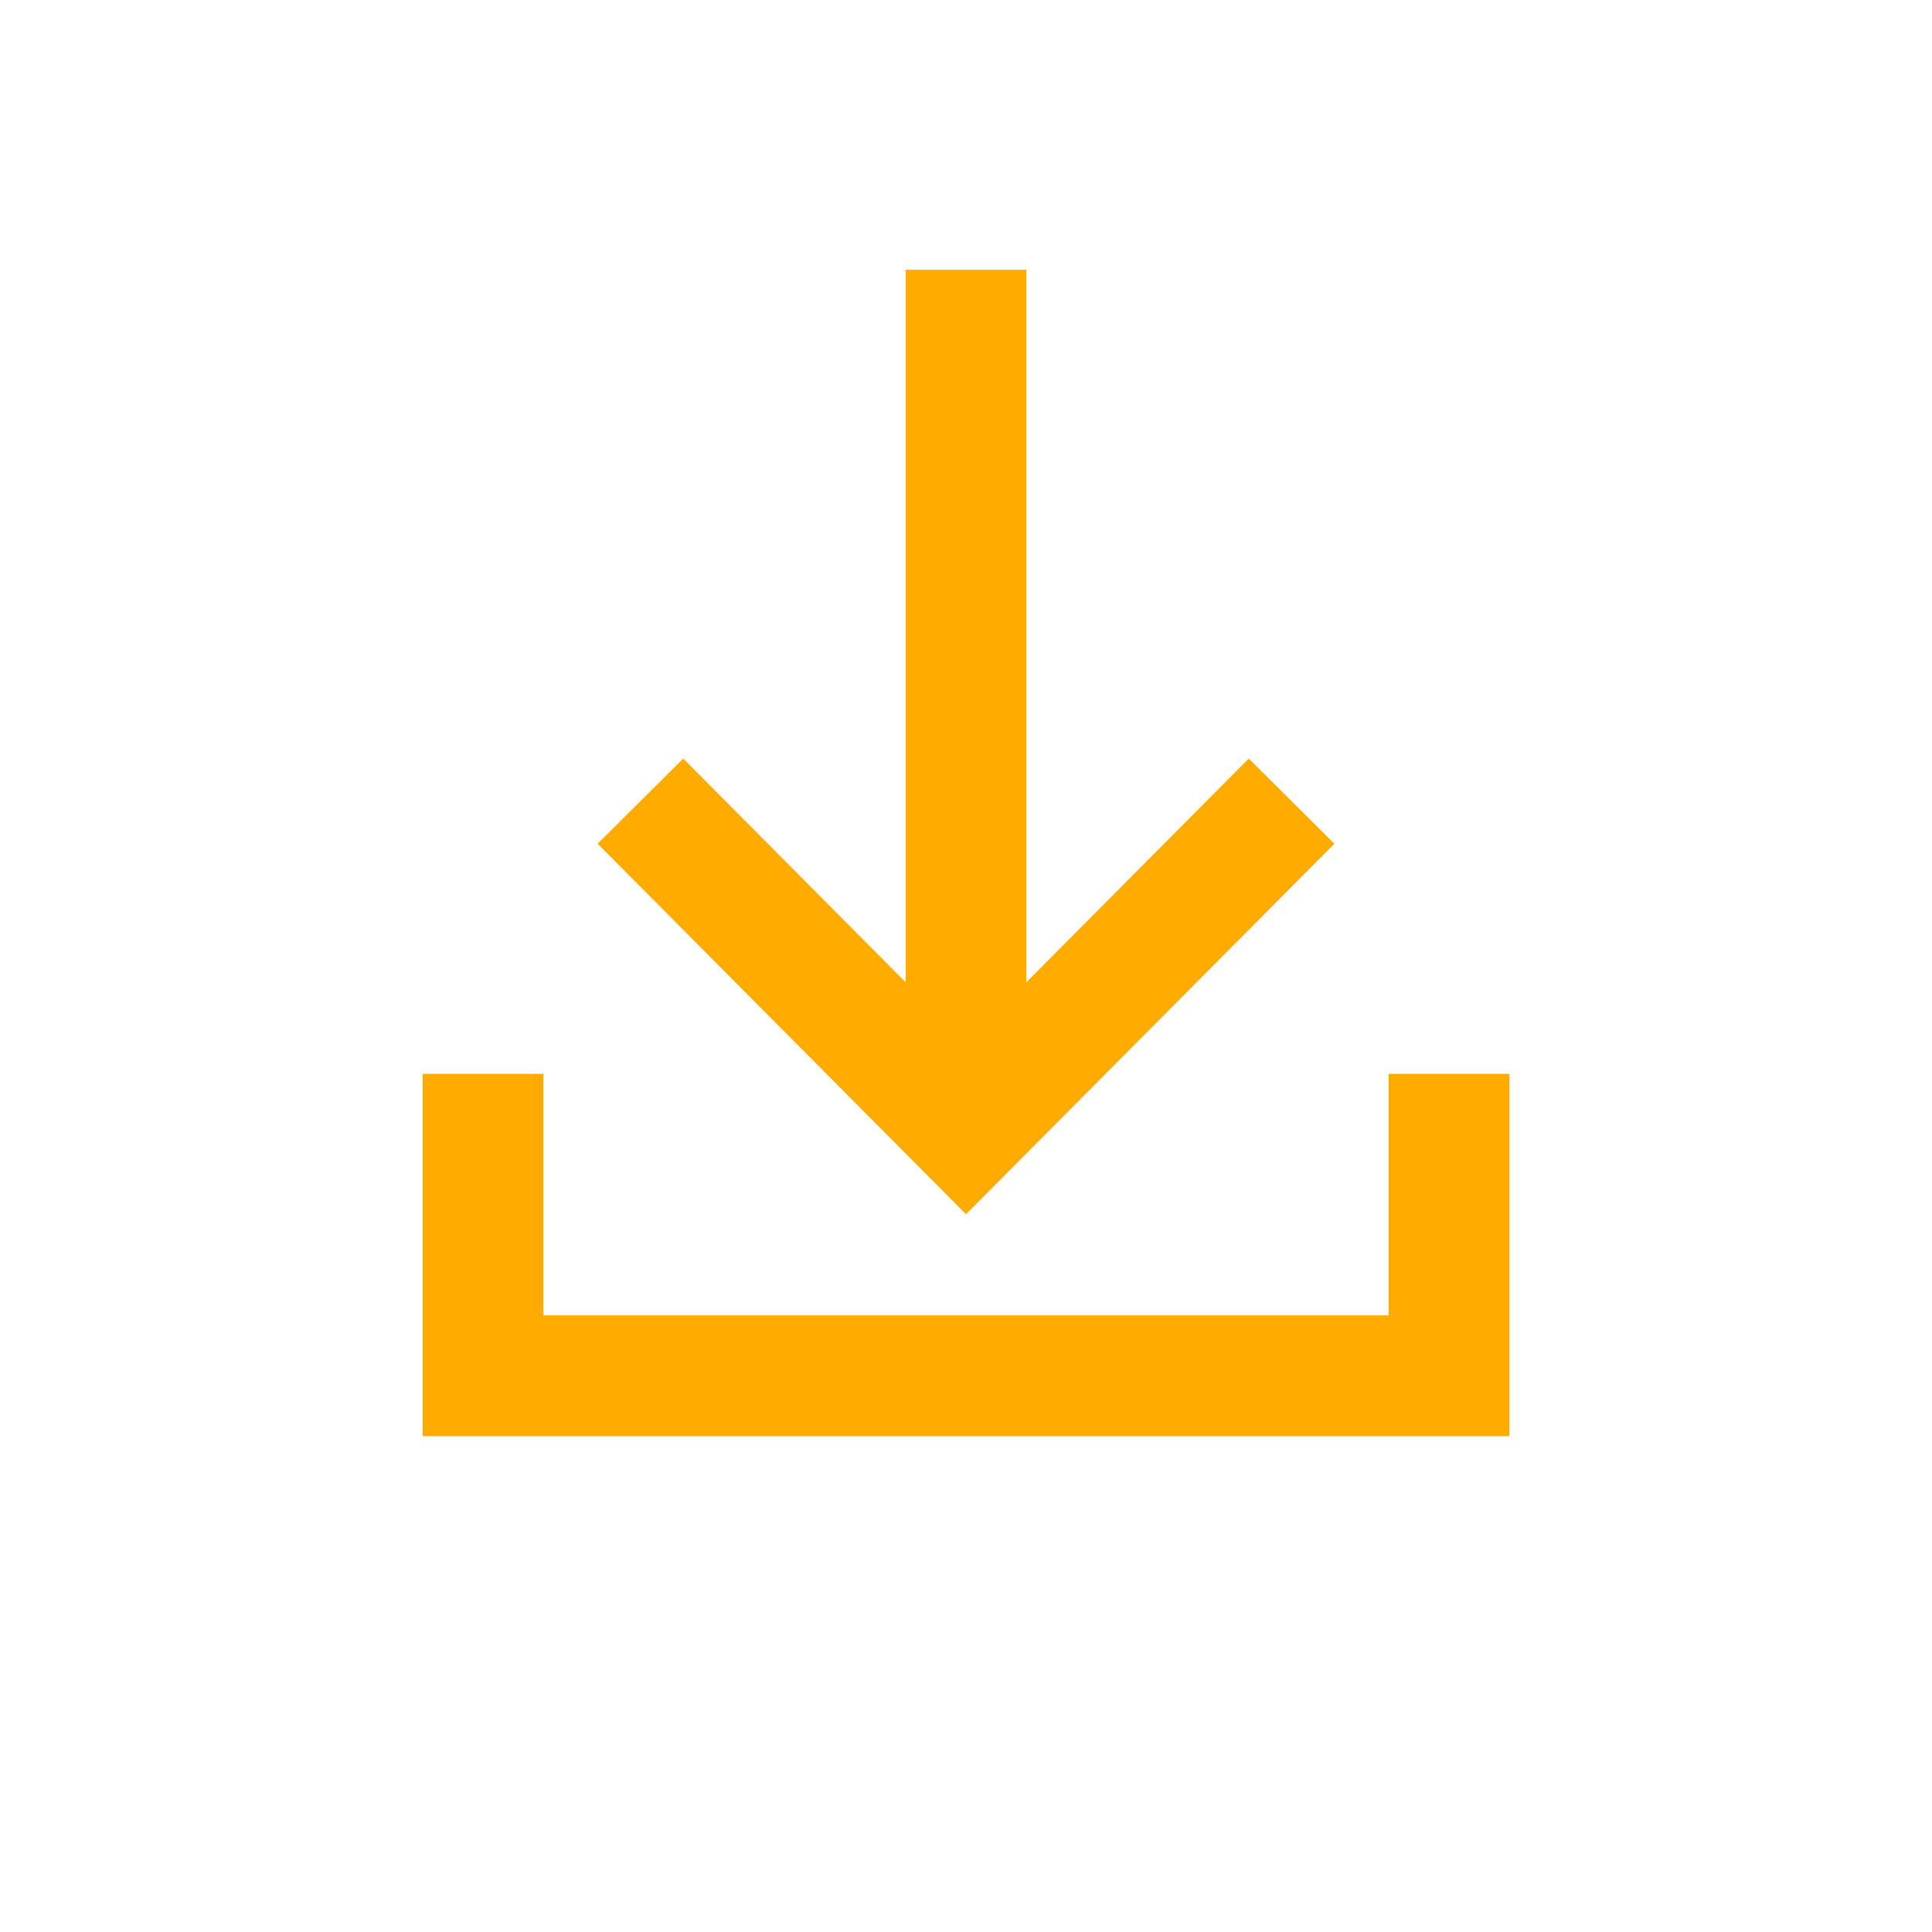 <?xml version="1.0" encoding="UTF-8"?>
<svg version="1.1" viewBox="0 0 1024 1024" xmlns="http://www.w3.org/2000/svg"><path d="m662 447.32-150 150.86-150-150.86" fill="none" stroke="#ffab00" stroke-linecap="square" stroke-width="64"/><path d="m512 558.18v-383.18" fill="none" stroke="#ffab00" stroke-linecap="square" stroke-width="64"/><path d="m256 601.18v128h512v-128" fill="none" stroke="#ffab00" stroke-linecap="square" stroke-width="64"/></svg>
